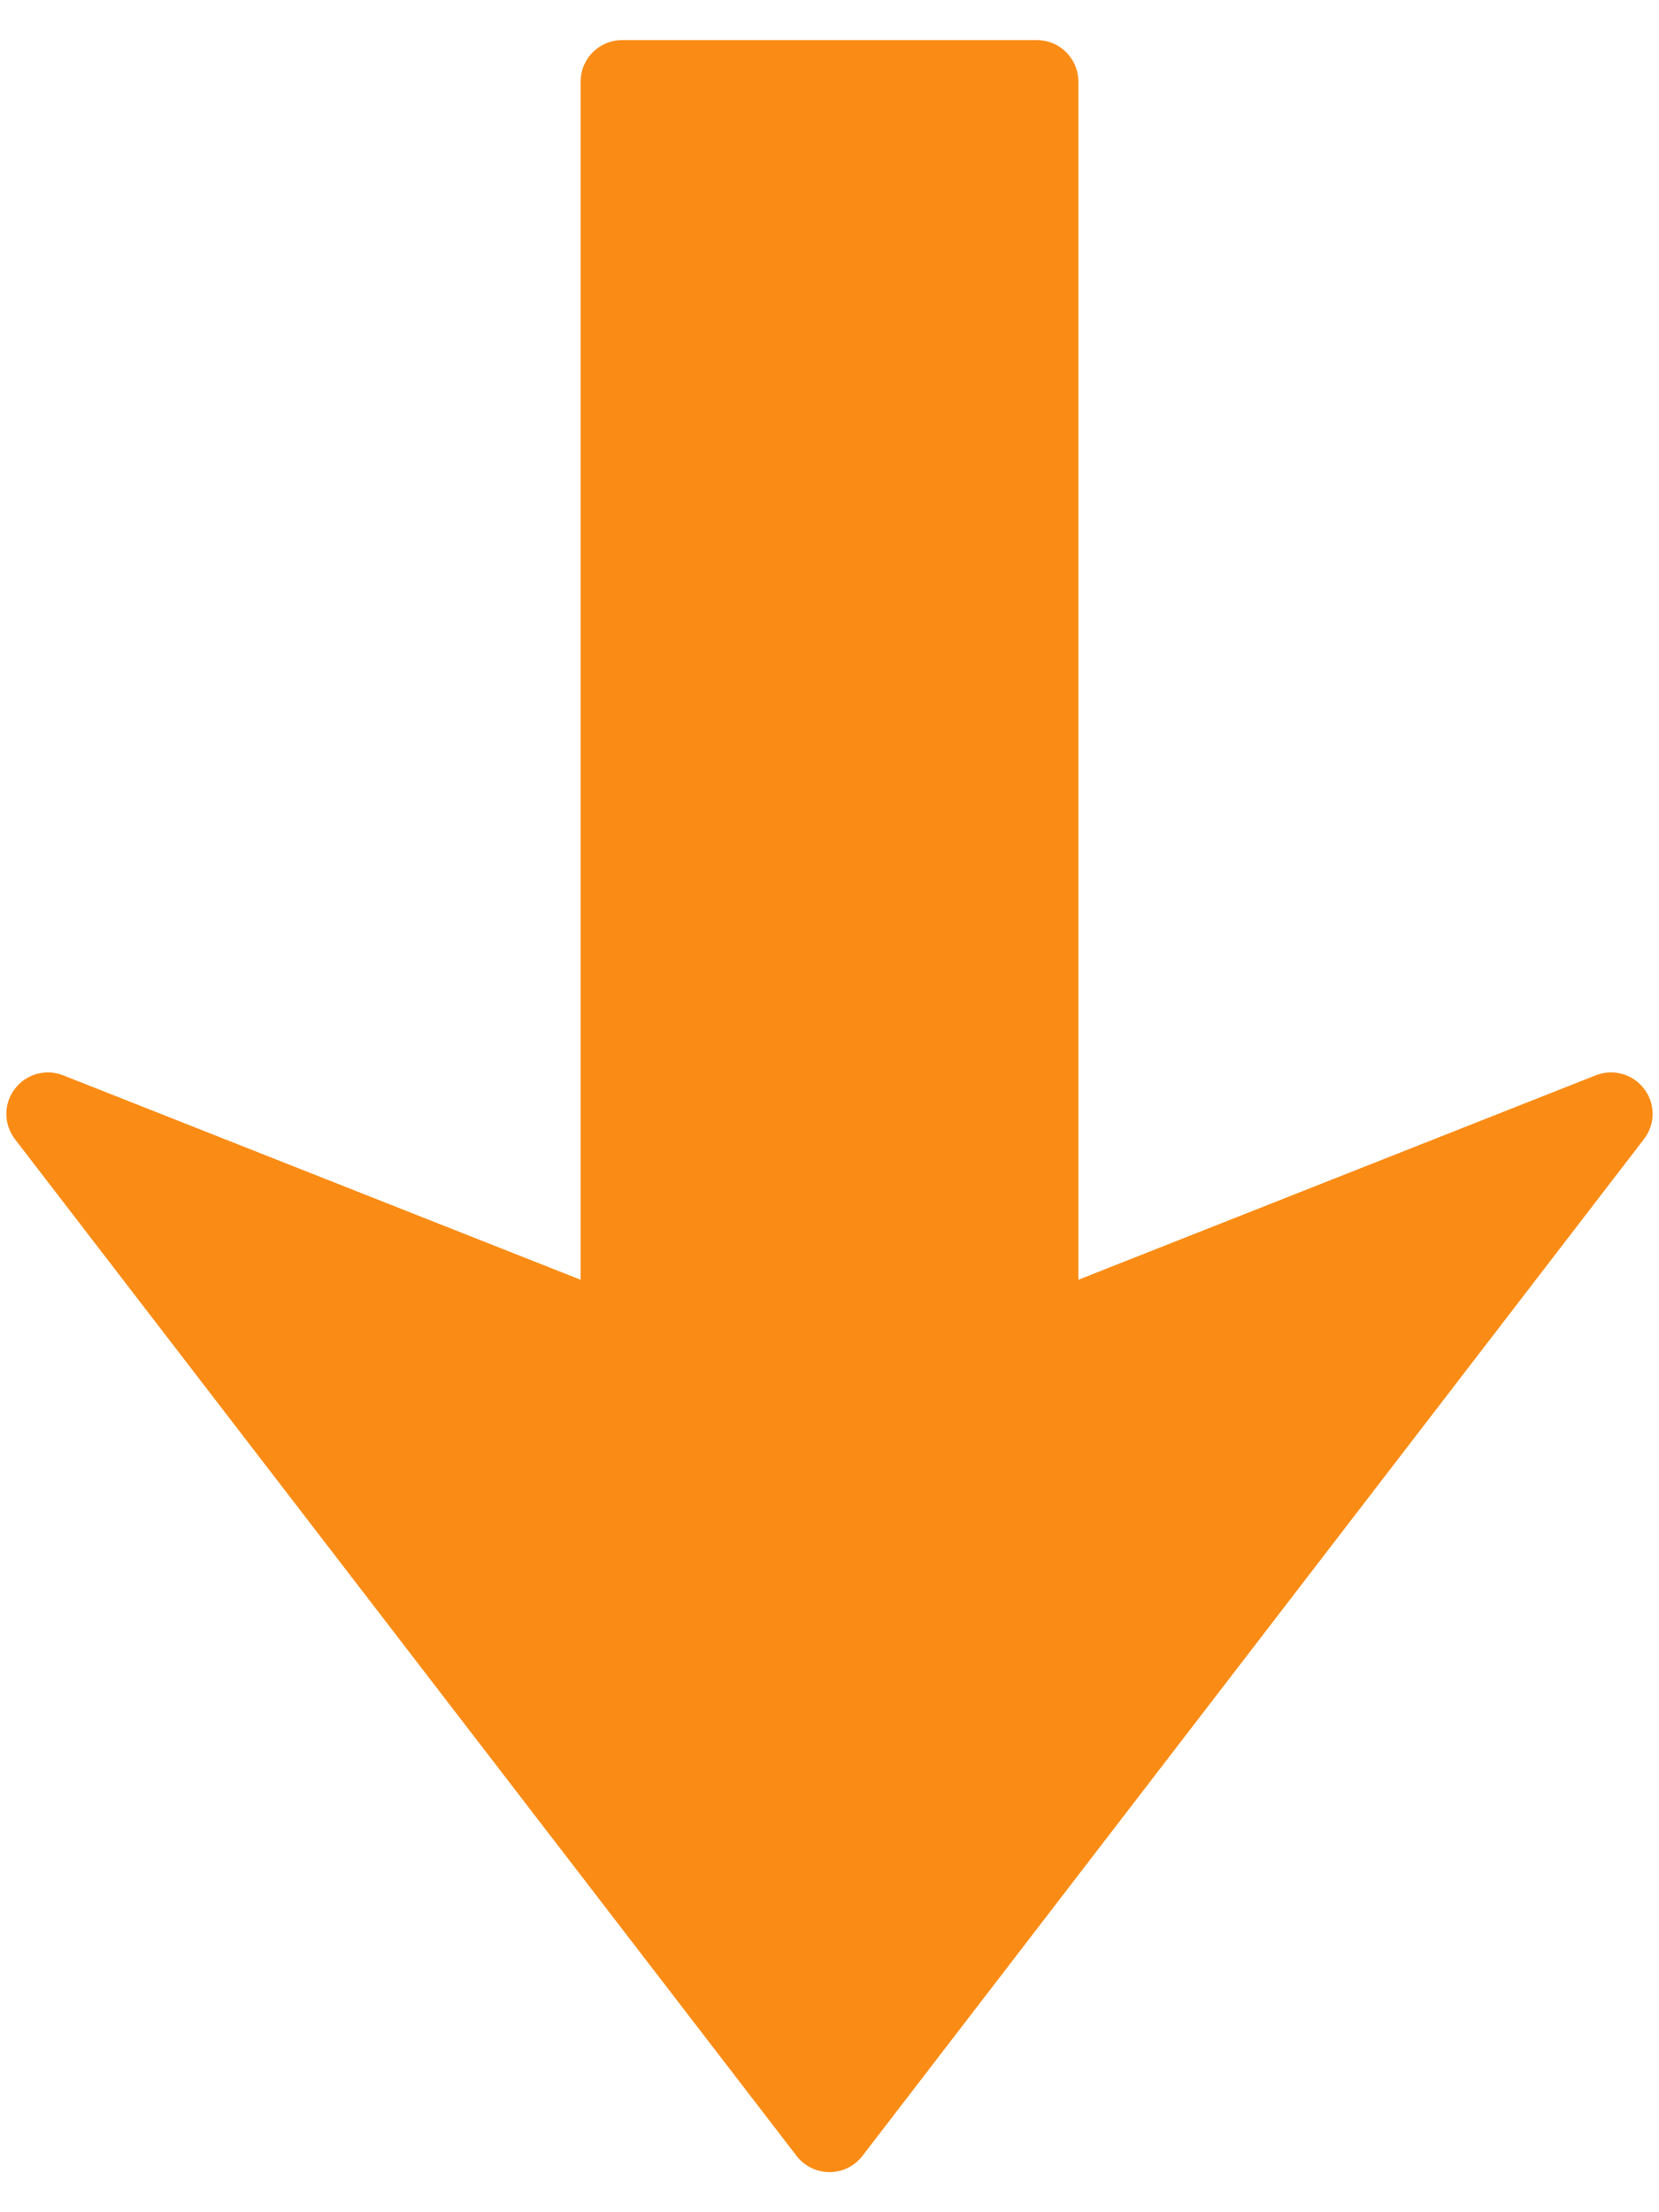 <?xml version="1.0" encoding="UTF-8"?>
<svg width="12px" height="16px" viewBox="0 0 12 16" version="1.1" xmlns="http://www.w3.org/2000/svg" xmlns:xlink="http://www.w3.org/1999/xlink">
    <!-- Generator: Sketch 59 (86127) - https://sketch.com -->
    <title>箭头</title>
    <desc>Created with Sketch.</desc>
    <g id="定稿" stroke="none" stroke-width="1" fill="none" fill-rule="evenodd">
        <g id="对标库" transform="translate(-839, -940)">
            <g id="分组-16备份" transform="translate(669, 885)">
                <g id="箭头" transform="translate(166, 53)">
                    <rect id="矩形" fill="#000000" fill-rule="nonzero" opacity="0" x="0" y="0" width="20" height="20"></rect>
                    <path d="M15.891,10.239 L10.238,17.593 C10.181,17.667 10.093,17.71 10,17.71 C9.907,17.71 9.819,17.667 9.762,17.593 L4.108,10.239 C4.067,10.185 4.046,10.121 4.046,10.056 C4.046,9.993 4.066,9.929 4.107,9.876 C4.187,9.768 4.331,9.728 4.456,9.777 L8.2,11.256 L8.2,2.59 C8.2,2.424 8.334,2.29 8.5,2.29 L11.5,2.29 C11.666,2.29 11.8,2.424 11.8,2.59 L11.8,11.256 L15.543,9.777 C15.669,9.728 15.812,9.768 15.893,9.876 C15.975,9.983 15.974,10.132 15.891,10.239 Z" id="路径" fill="#FA8C16"></path>
                </g>
            </g>
        </g>
    </g>
</svg>